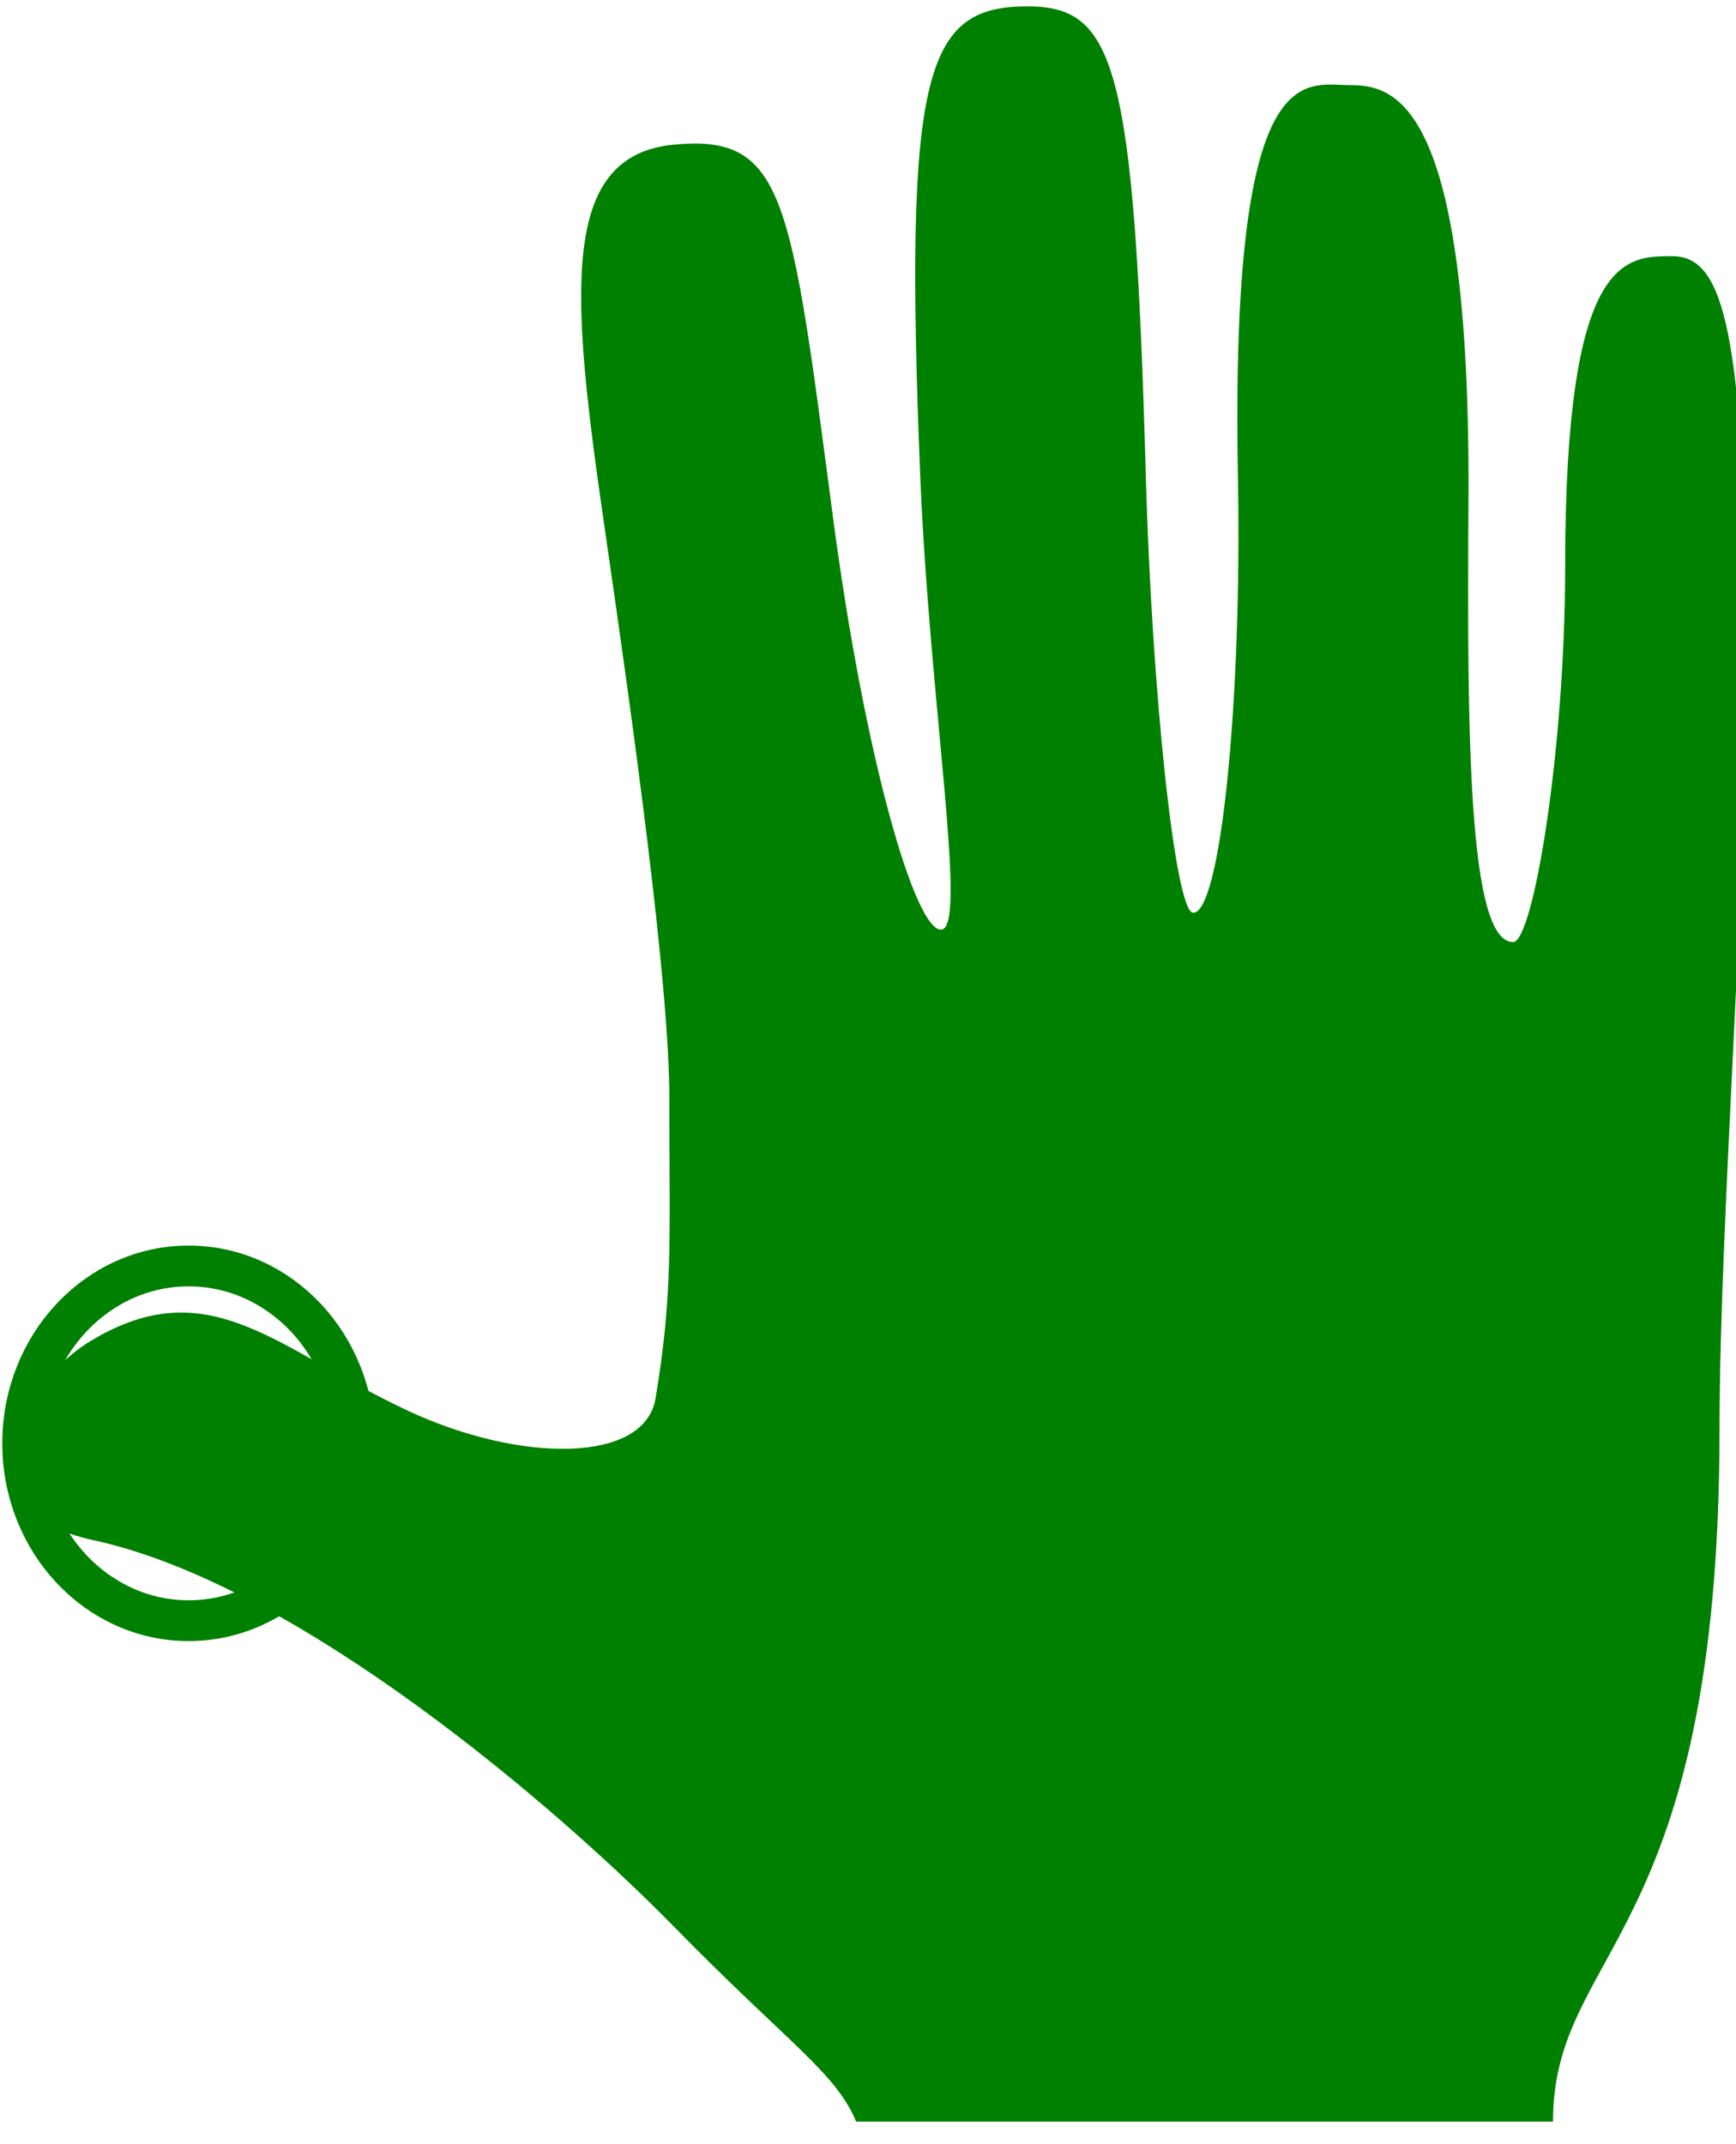 <svg xmlns="http://www.w3.org/2000/svg" xmlns:xlink="http://www.w3.org/1999/xlink" version="1.1" pageAlignment="none" width="21.278" height="26.278" enable-background="new 0 0 21.7 26.1" xml:space="preserve"><rect id="backgroundrect" width="100%" height="100%" x="0" y="0" fill="none" stroke="none"/><defs/><style type="text/css"/><style type="text/css"/><g class="currentLayer"><title>Layer 1</title><g type="LAYER" name="workspace" id="workspace" locked="true"/><path class="hand" width="21.26" height="25.922" stroke-miterlimit="3" stroke="none" fill="#008000" d="M1.119,16.428 C2.579,15.552 3.407,16.545 5.002,17.289 C6.373,17.929 7.901,17.939 8.035,17.136 C8.251,15.839 8.204,15.22 8.204,13.457 C8.204,12.056 7.762,8.881 7.413,6.482 C6.993,3.595 6.847,1.905 8.264,1.772 C9.624,1.644 9.692,2.411 10.209,6.332 C10.605,9.338 11.232,11.453 11.545,11.391 C11.858,11.329 11.393,8.605 11.279,5.828 C11.076,0.859 11.342,0.078 12.592,0.078 C13.669,0.078 13.904,0.781 14.044,5.828 C14.117,8.453 14.403,11.186 14.625,11.186 C14.959,11.186 15.224,8.623 15.173,5.845 C15.076,0.651 15.99,1.043 16.54,1.043 C17.082,1.043 18.029,1.196 17.999,6.149 C17.98,9.045 17.999,11.545 18.546,11.545 C18.79,11.545 19.184,9.211 19.184,6.939 C19.184,3.139 19.913,3.139 20.492,3.139 C21.069,3.139 21.373,3.839 21.403,7.638 C21.428,10.666 21.076,14.929 21.076,17.513 C21.076,23.802 19.035,23.868 19.035,26 L10.494,26 C10.243,25.396 9.662,25.042 8.263,23.613 C6.852,22.172 3.657,19.415 1.138,18.873 C-0.548,18.511 0.218,16.969 1.119,16.428 z" id="svg_1"/><path fill="none" fill-opacity="1" stroke="#008000" stroke-opacity="1" stroke-width="0.5" stroke-dasharray="none" stroke-linejoin="miter" stroke-linecap="butt" stroke-dashoffset="" fill-rule="nonzero" opacity="1" marker-start="" marker-mid="" marker-end="" d="M0.278,17.688 C0.278,16.487 1.188,15.514 2.312,15.514 C3.437,15.514 4.347,16.487 4.347,17.688 C4.347,18.888 3.437,19.861 2.312,19.861 C1.188,19.861 0.278,18.888 0.278,17.688 z" id="svg_2" class=""/></g></svg>